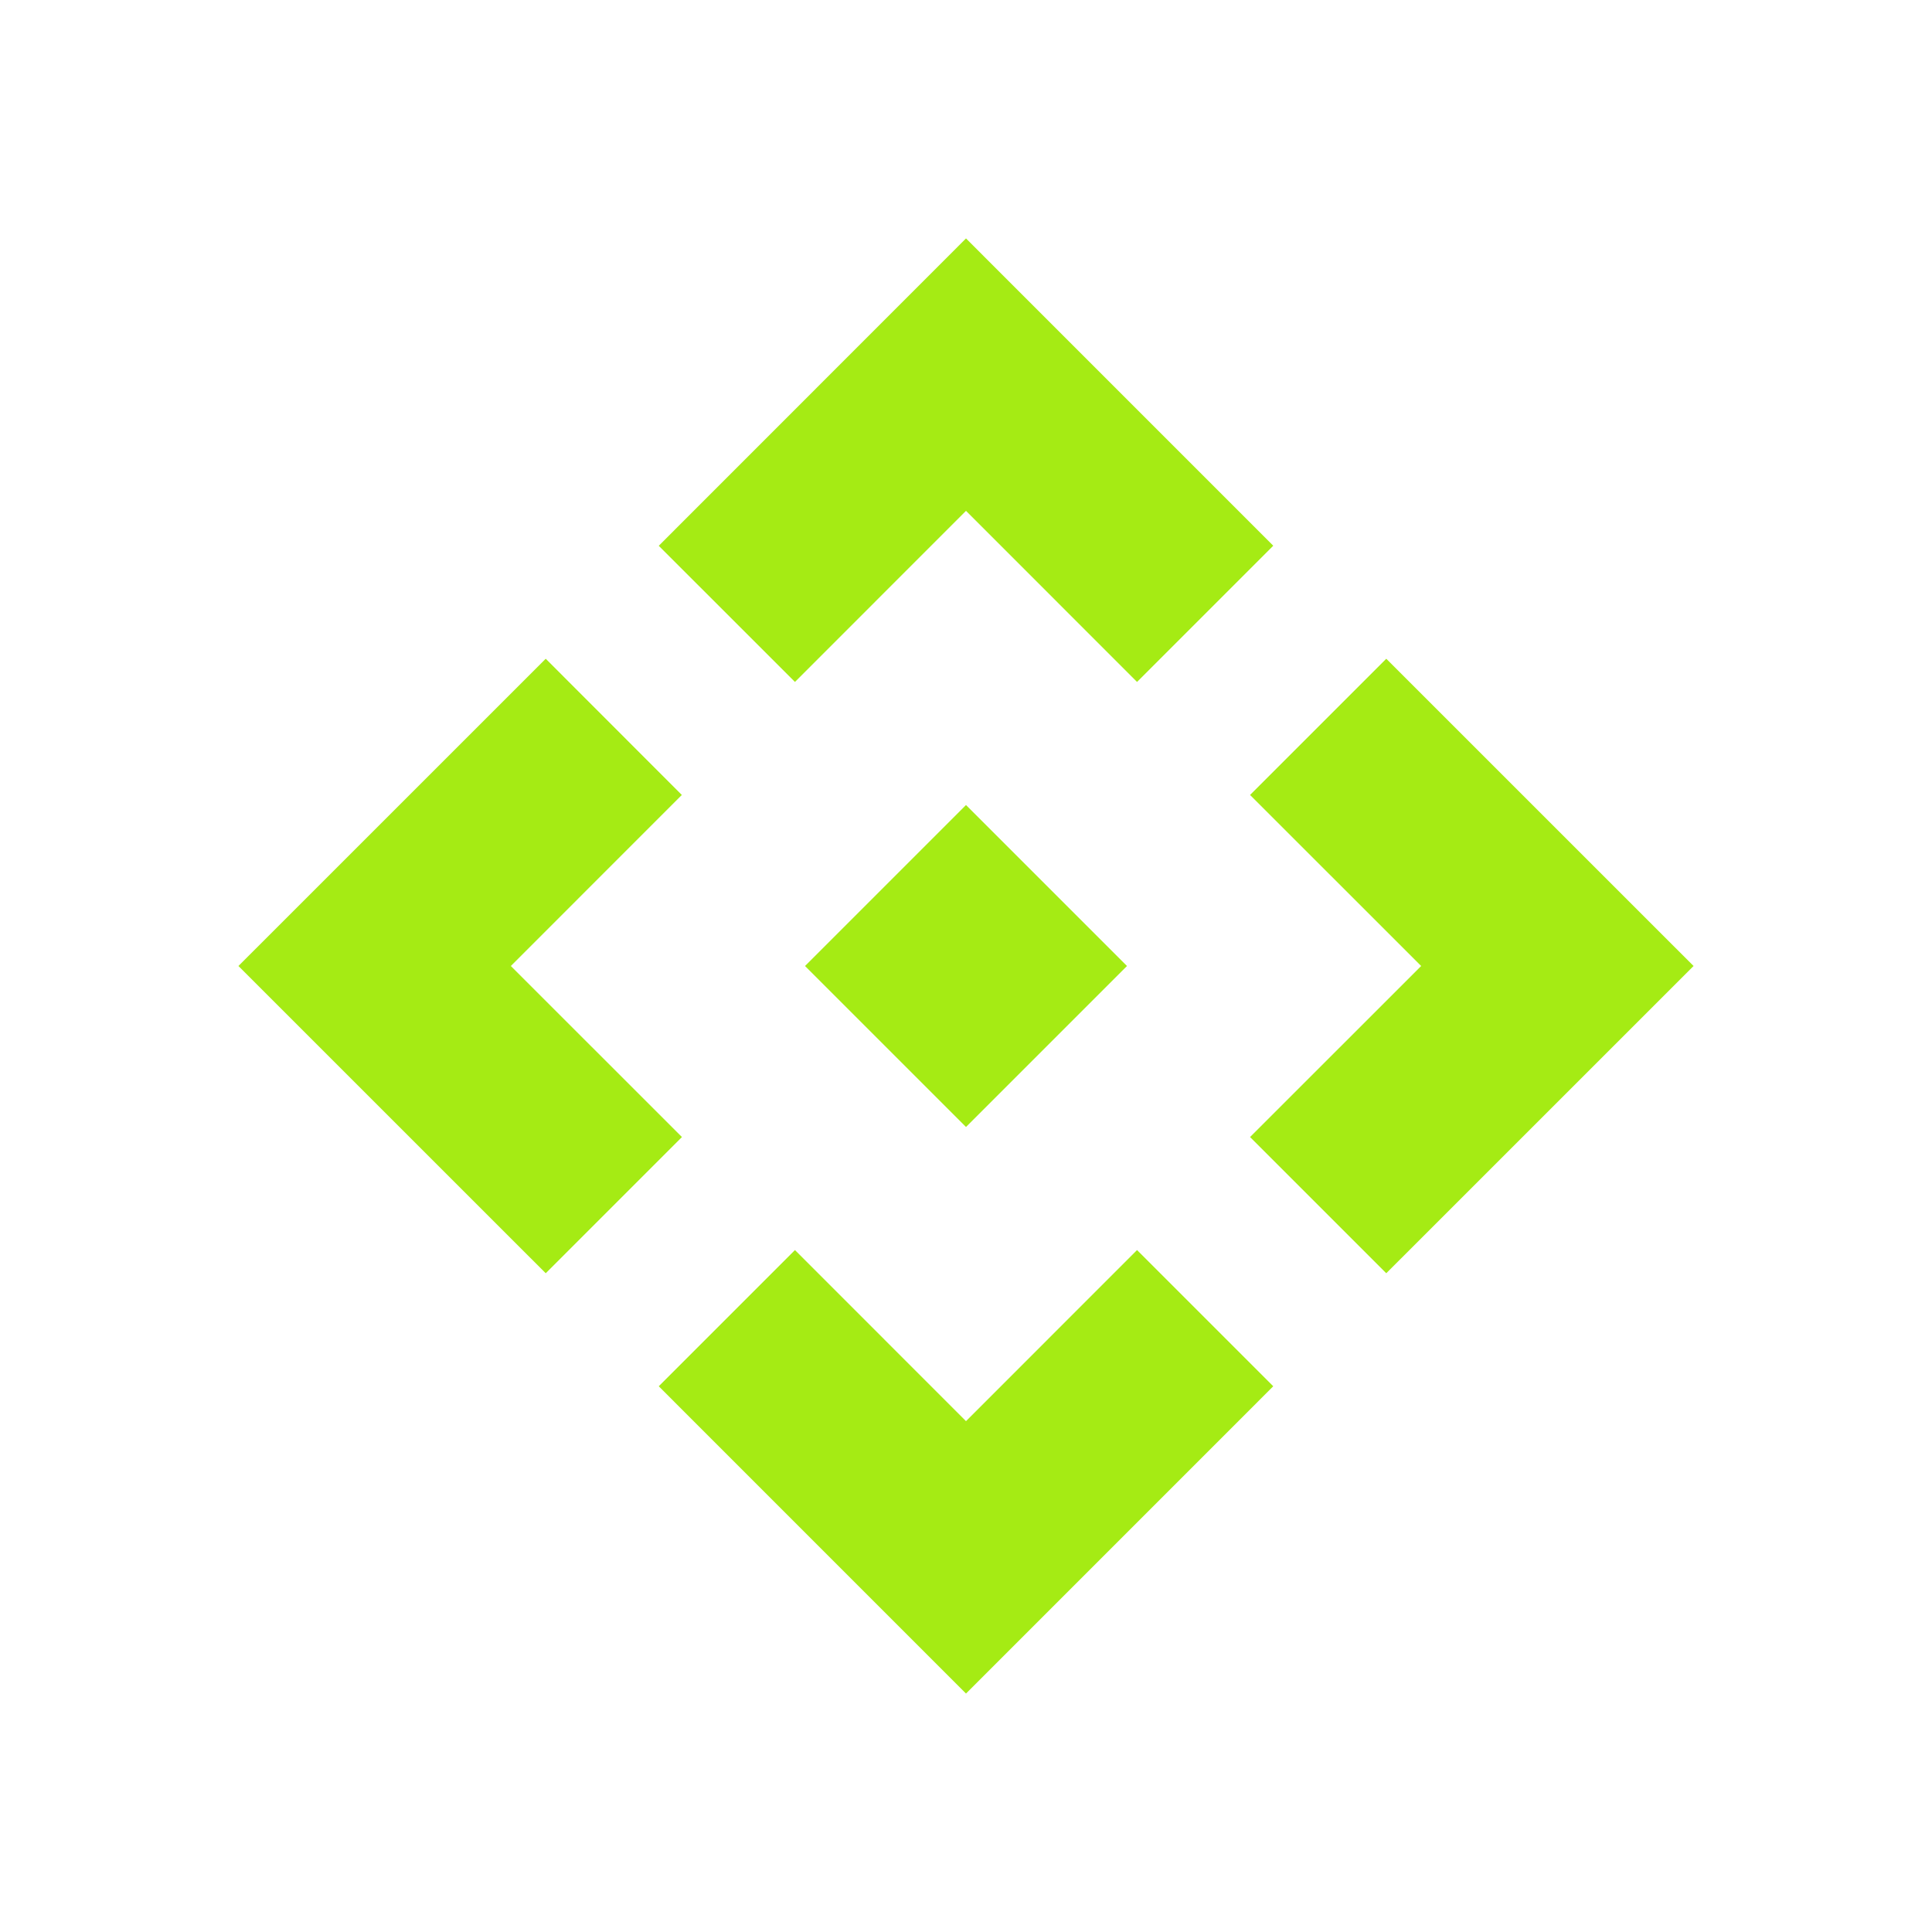 <svg width="34" height="34" viewBox="0 0 34 34" fill="none" xmlns="http://www.w3.org/2000/svg">
<path d="M17 19.833L14.167 17L17 14.167L19.833 17L17 19.833ZM13.99 12.001L11.593 9.605L17 4.196L22.407 9.604L20.01 12.001L17 8.99L13.99 12.001ZM9.604 22.407L4.196 17L9.604 11.593L11.999 13.99L8.99 17L12.001 20.01L9.604 22.407ZM24.396 22.407L21.999 20.01L25.01 17L21.999 13.99L24.396 11.593L29.804 17L24.396 22.407ZM17 29.804L11.593 24.396L13.99 21.999L17 25.01L20.01 21.999L22.407 24.396L17 29.804Z" fill="#A5EB14"/>
</svg>
